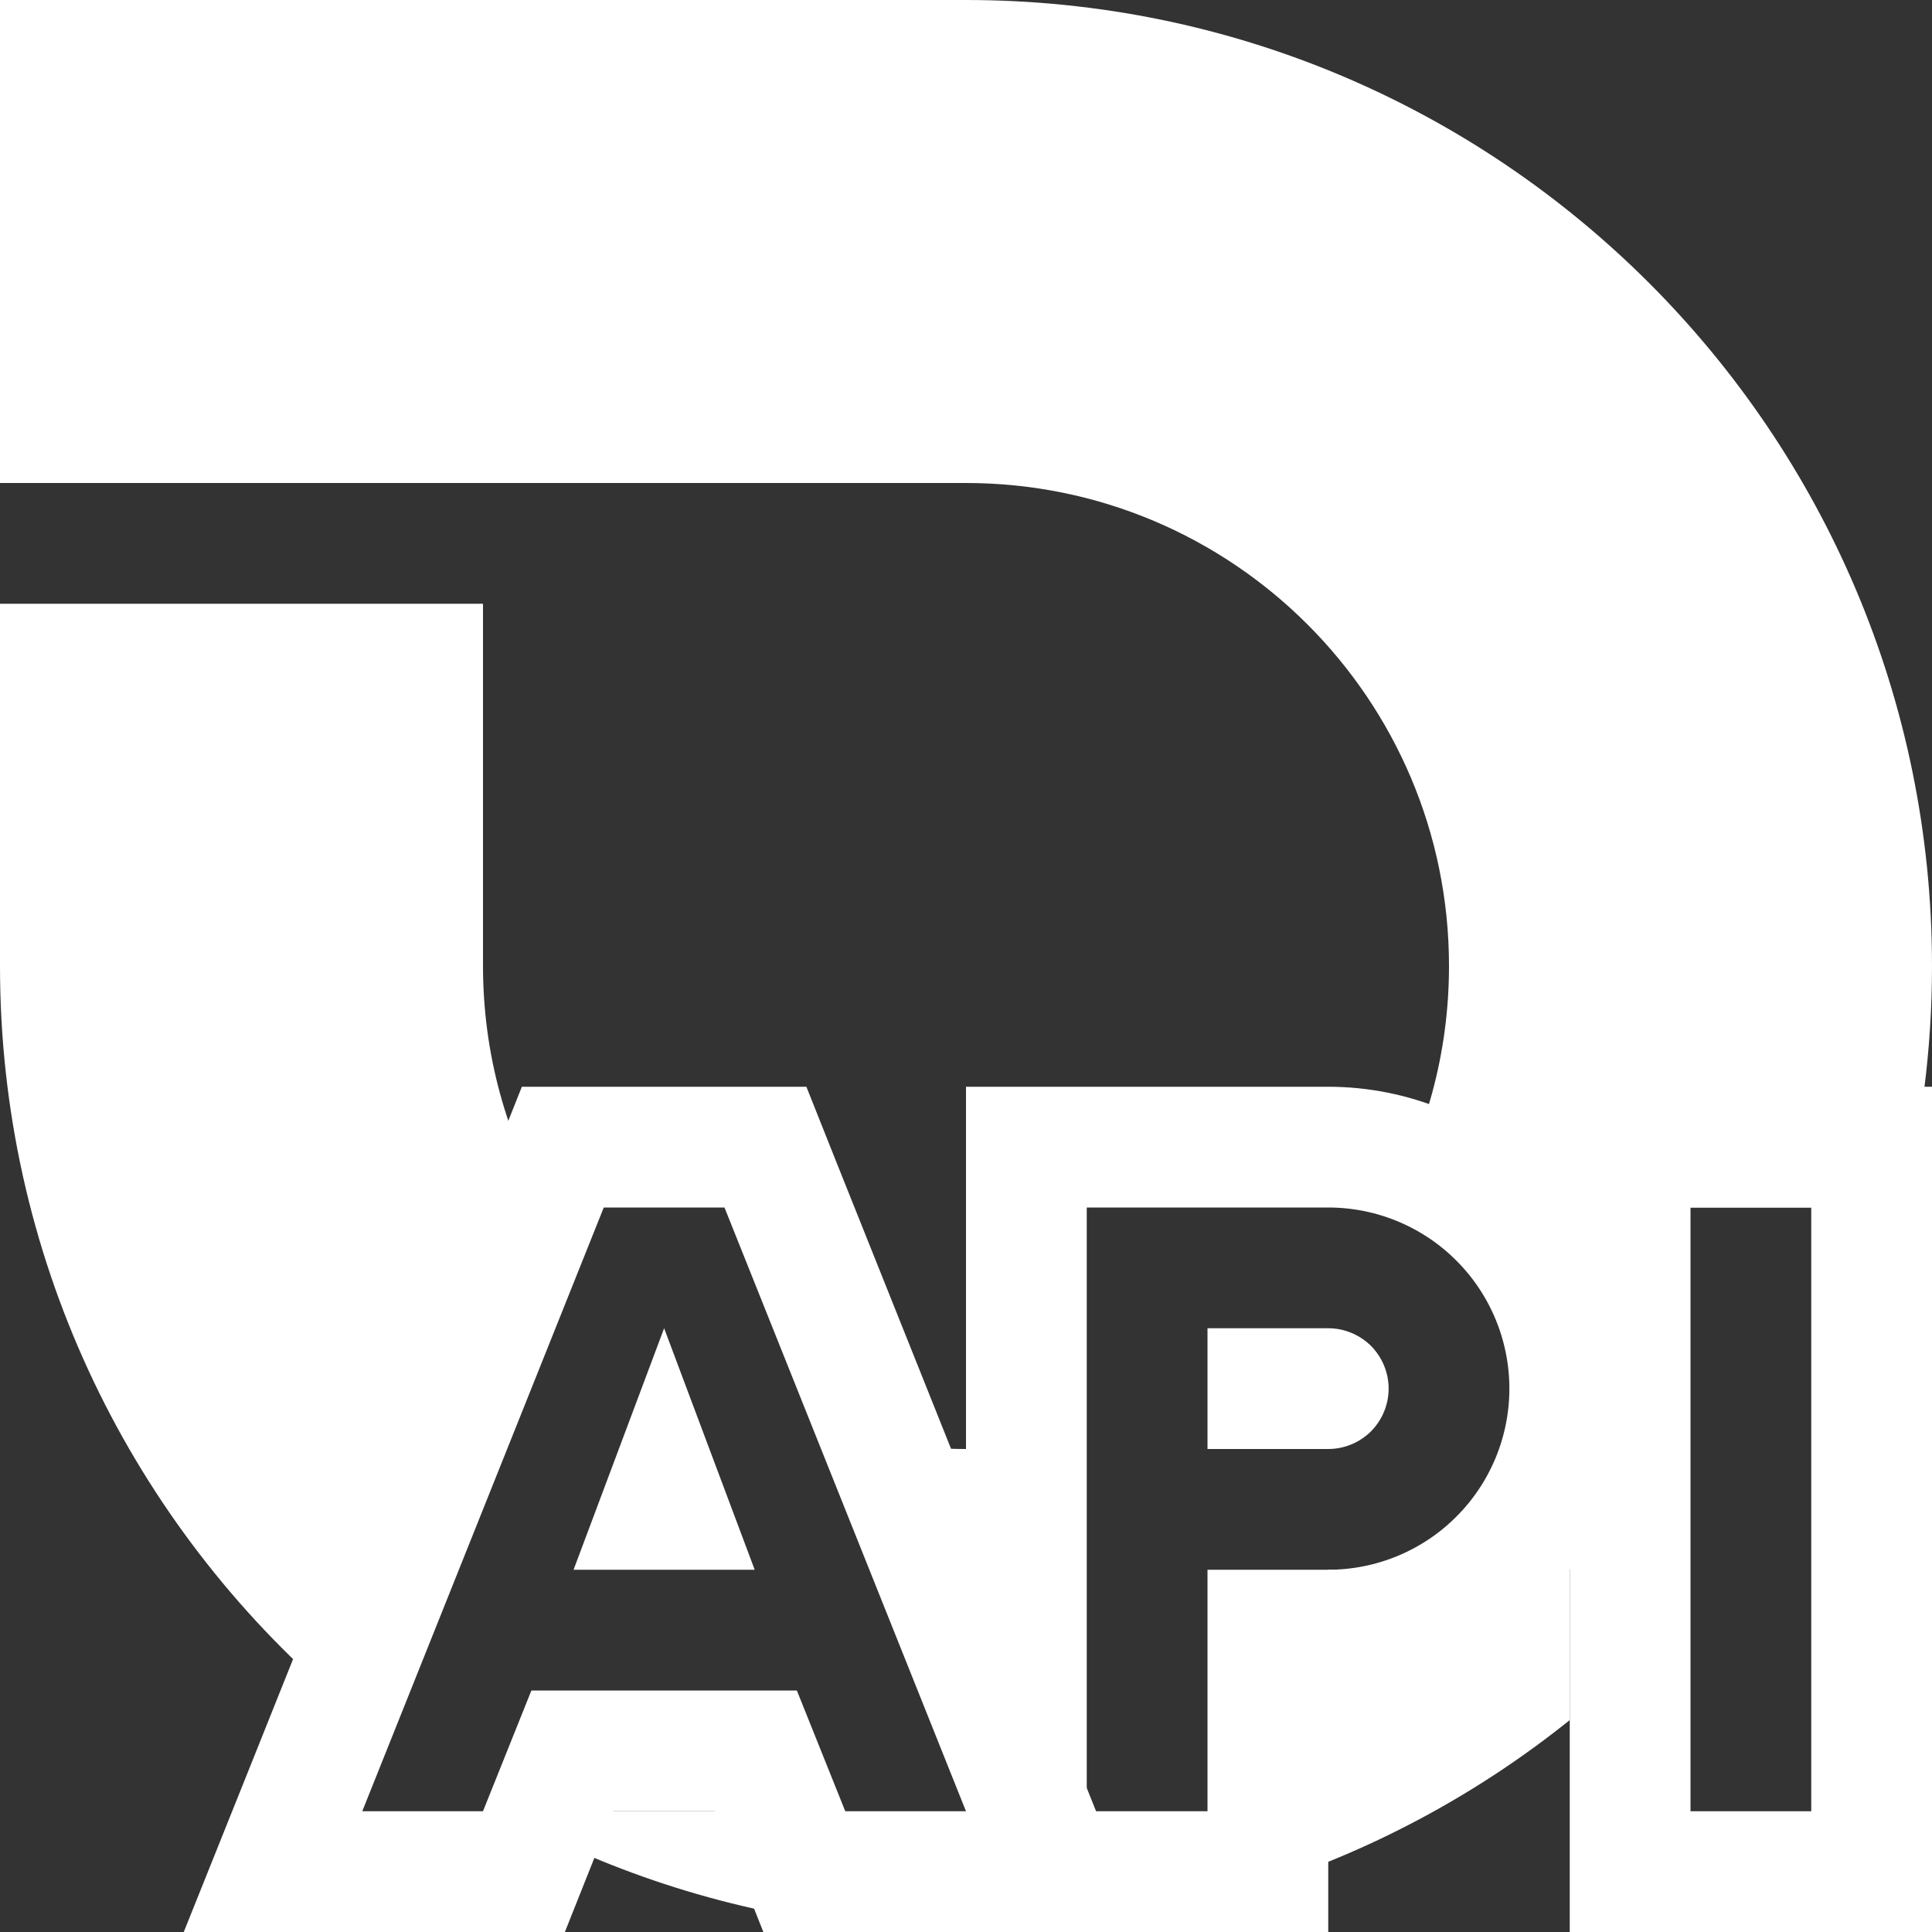 <svg width="16" height="16" viewBox="0 0 16 16" fill="none" xmlns="http://www.w3.org/2000/svg">
<rect x="0" y="0" width="16" height="16" fill="#333333" stroke="none"/>
<g clip-path="url(#clip0_165_7)">
<path fill-rule="evenodd" clip-rule="evenodd" d="M0 6.99378e-07L3.4969e-07 4H8C10.209 4 12 5.791 12 8C12 8.729 11.805 9.412 11.465 10H15.748C15.912 9.361 16 8.691 16 8C16 3.582 12.418 0 8 0L0 6.99378e-07ZM13 14.245V13H12H11L10.5 13.5V15.602C11.418 15.3 12.262 14.837 13 14.245ZM7 15.938L6 15H5H4.124C4.996 15.484 5.967 15.809 7 15.938ZM2.708 14L4.535 10C4.195 9.412 4 8.729 4 8V5H1.39078e-06L6.99378e-07 8C6.99378e-07 10.389 1.048 12.534 2.708 14ZM7.5 11.969L8 13L8.5 11.969C8.336 11.989 8.169 12 8 12C7.831 12 7.664 11.989 7.5 11.969Z" fill="white"/>
<path d="M9 9.5H8.5V10V15V15.5H9H10H10.5V15V13.5H11C11.263 13.5 11.523 13.448 11.765 13.348C12.008 13.247 12.229 13.1 12.414 12.914C12.6 12.729 12.747 12.508 12.848 12.265C12.948 12.023 13 11.763 13 11.5C13 11.237 12.948 10.977 12.848 10.735C12.747 10.492 12.6 10.271 12.414 10.086C12.229 9.9 12.008 9.753 11.765 9.652C11.523 9.552 11.263 9.5 11 9.5H10H9Z" stroke="white"/>
<path d="M10 11H11C11.066 11 11.131 11.013 11.191 11.038C11.252 11.063 11.307 11.1 11.354 11.146C11.4 11.193 11.437 11.248 11.462 11.309C11.487 11.369 11.5 11.434 11.5 11.5C11.5 11.566 11.487 11.631 11.462 11.691C11.437 11.752 11.4 11.807 11.354 11.854C11.307 11.9 11.252 11.937 11.191 11.962C11.131 11.987 11.066 12 11 12L10 12V11Z" fill="white"/>
<path d="M14 9.5H13.5V10V15V15.5H14H15H15.5V15V10V9.5H15H14Z" stroke="white"/>
<path d="M6 9.5H6.339L6.464 9.814L8.464 14.814L8.739 15.5H8H7H6.661L6.536 15.186L6.261 14.5H4.739L4.464 15.186L4.339 15.5H4H3H2.261L2.536 14.814L4.536 9.814L4.661 9.5H5H6Z" stroke="white"/>
<path fill-rule="evenodd" clip-rule="evenodd" d="M4.75 13L5.5 11L6.25 13H4.75Z" fill="white"/>
</g>
<defs>
<clipPath id="clip0_165_7">
<rect width="16" height="16" fill="white"/>
</clipPath>
</defs>
</svg>
